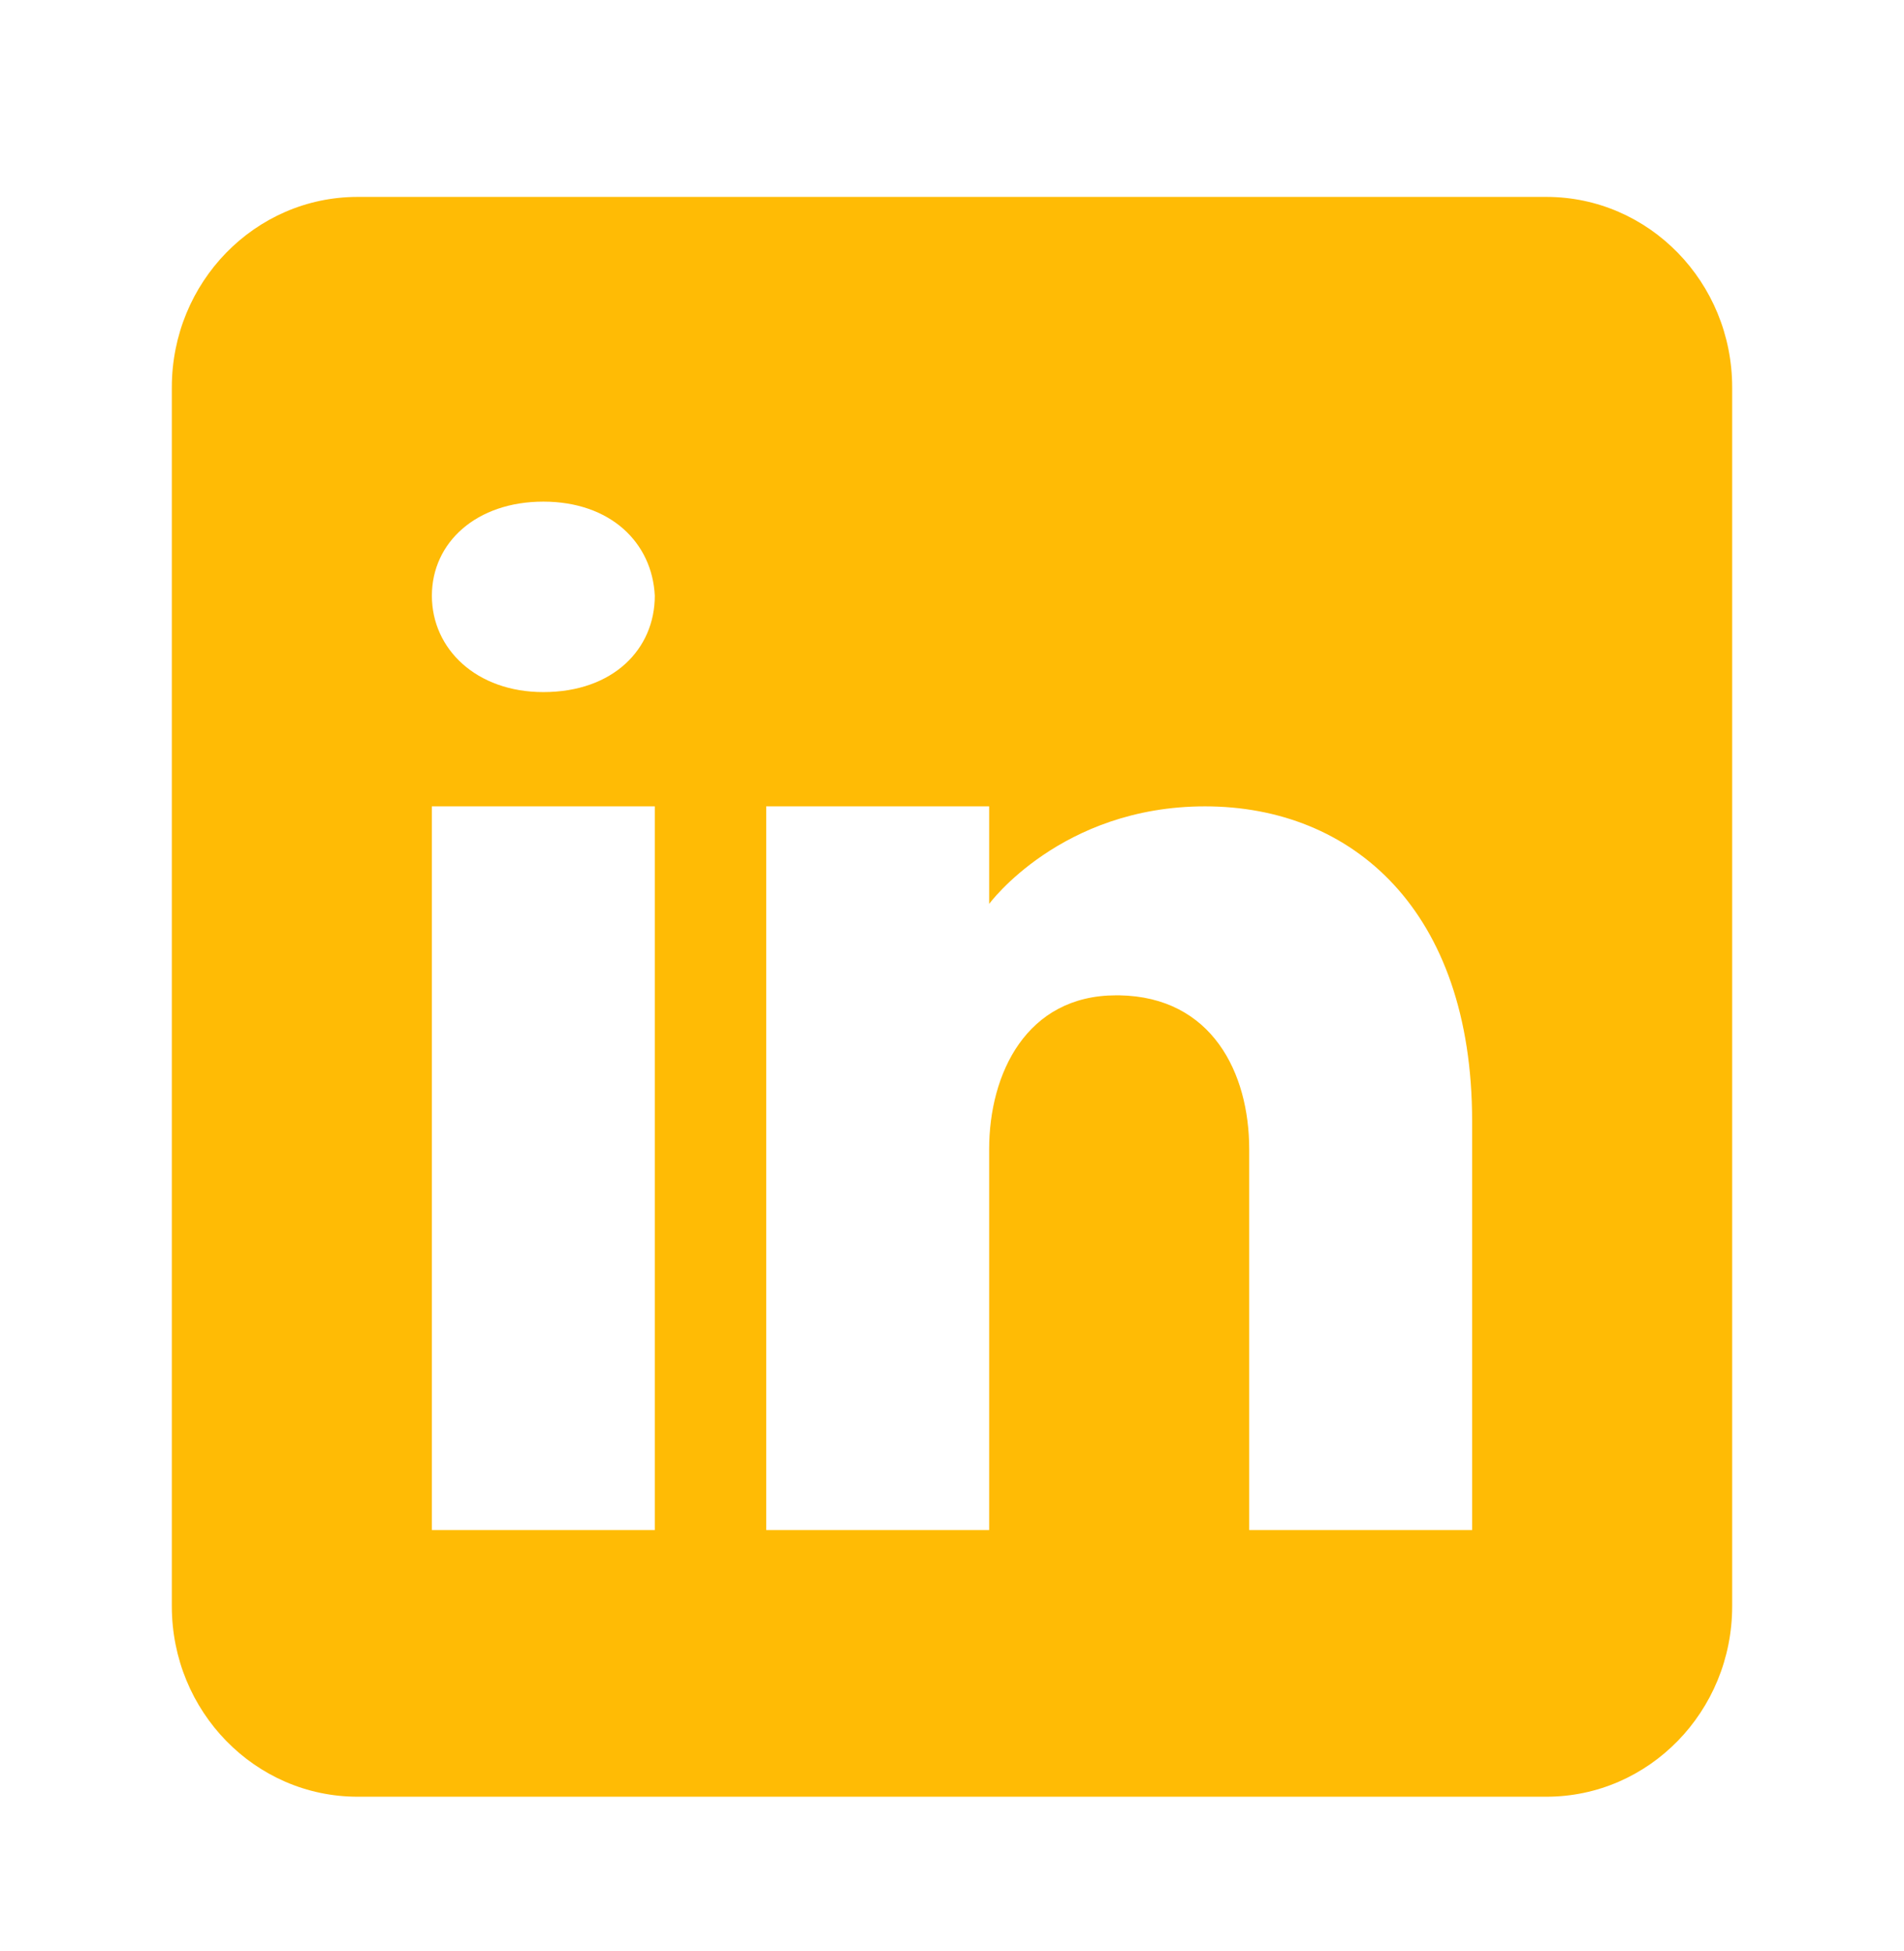 <svg width="41" height="42" viewBox="0 0 41 42" fill="none" xmlns="http://www.w3.org/2000/svg">
<path d="M33.3 4.239H7.7C5.492 4.239 3.7 6.076 3.7 8.339V34.579C3.7 36.843 5.492 38.679 7.7 38.679H33.3C35.508 38.679 37.3 36.843 37.3 34.579V8.339C37.3 6.076 35.508 4.239 33.3 4.239ZM14.1 17.359V32.939H9.3V17.359H14.1ZM9.3 12.825C9.3 11.677 10.26 10.799 11.7 10.799C13.14 10.799 14.044 11.677 14.1 12.825C14.1 13.973 13.204 14.899 11.7 14.899C10.26 14.899 9.3 13.973 9.3 12.825ZM31.7 32.939H26.9C26.9 32.939 26.9 25.346 26.9 24.739C26.9 23.099 26.1 21.459 24.1 21.427H24.036C22.1 21.427 21.3 23.116 21.3 24.739C21.3 25.485 21.3 32.939 21.3 32.939H16.5V17.359H21.3V19.459C21.3 19.459 22.844 17.359 25.948 17.359C29.124 17.359 31.7 19.598 31.7 24.133V32.939Z" fill="#FFBB05"/>
</svg>
